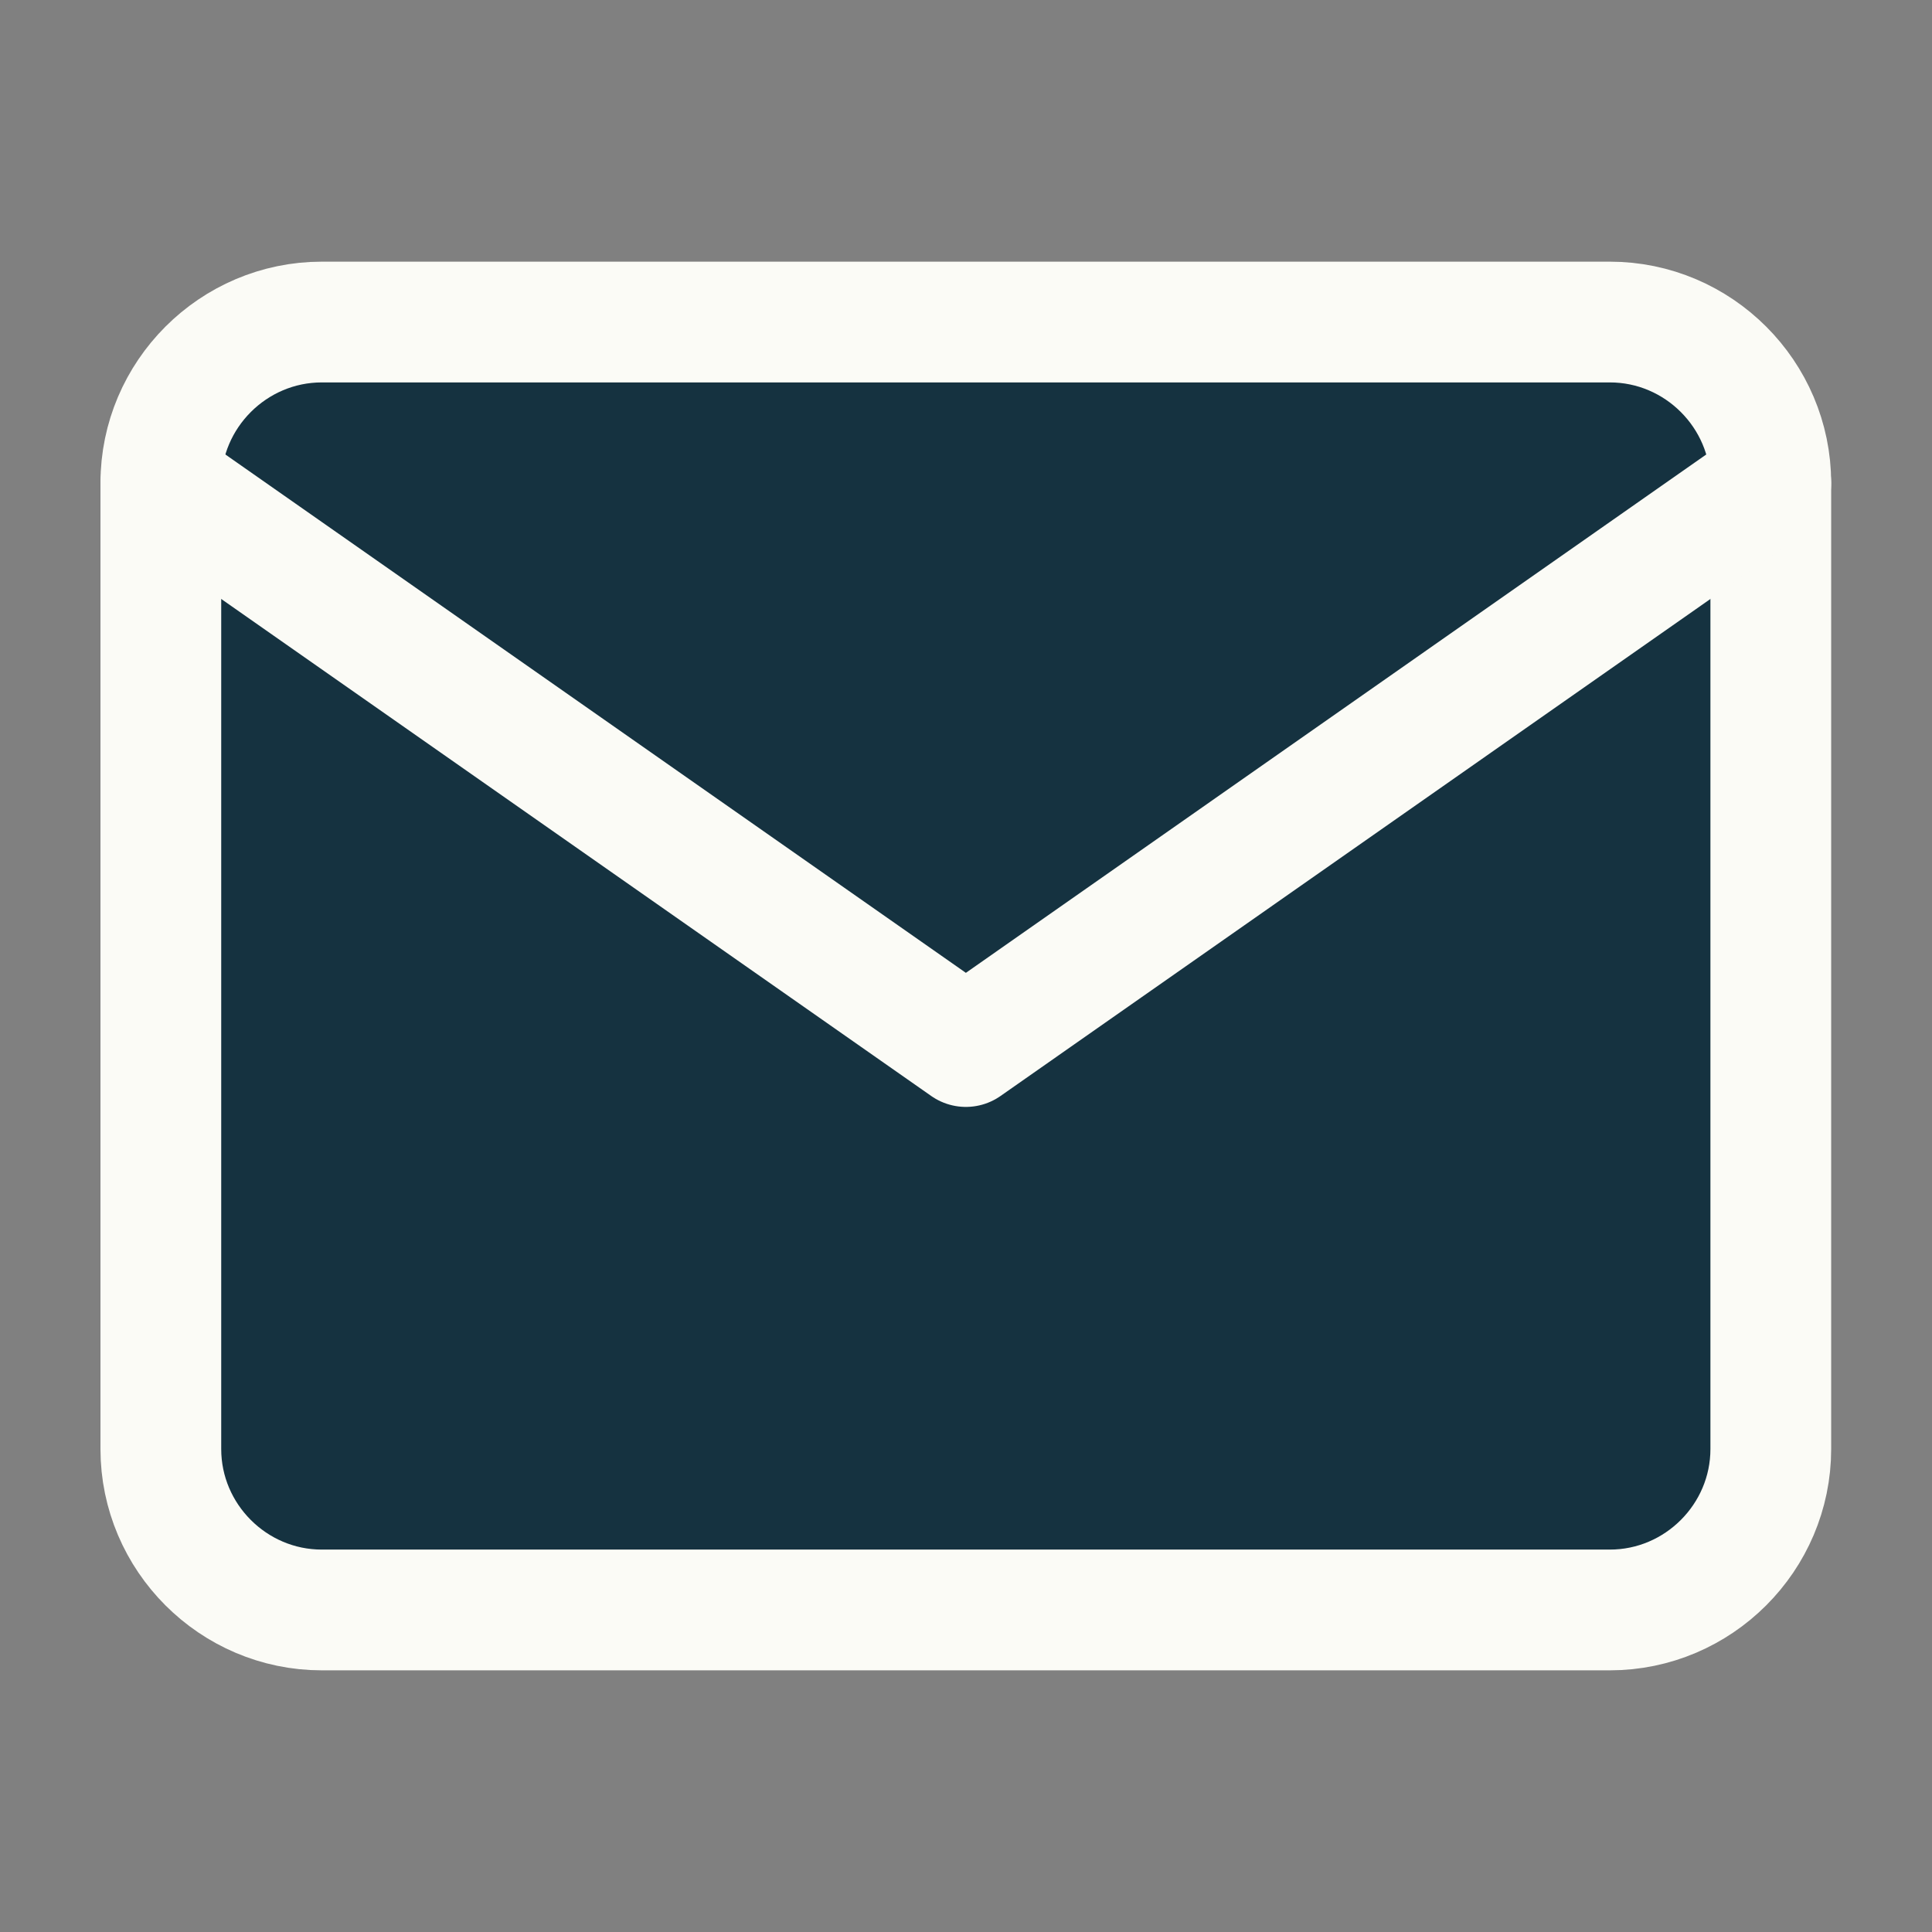 <svg width="16" height="16" viewBox="0 0 16 16" fill="none" xmlns="http://www.w3.org/2000/svg">
<rect x="0" y="0" width="16" height="16" fill="#808080" stroke="none"/>
<path d="M2.665 2.667H13.332C14.065 2.667 14.665 3.267 14.665 4V12C14.665 12.733 14.065 13.333 13.332 13.333H2.665C1.932 13.333 1.332 12.733 1.332 12V4C1.332 3.267 1.932 2.667 2.665 2.667Z" fill="#153240" stroke="#FBFBF6" stroke-linecap="round" stroke-linejoin="round"/>
<path d="M14.665 4L7.999 8.667L1.332 4" fill="#153240"/>
<path d="M14.665 4L7.999 8.667L1.332 4" stroke="#FBFBF6" stroke-linecap="round" stroke-linejoin="round"/>
</svg>
